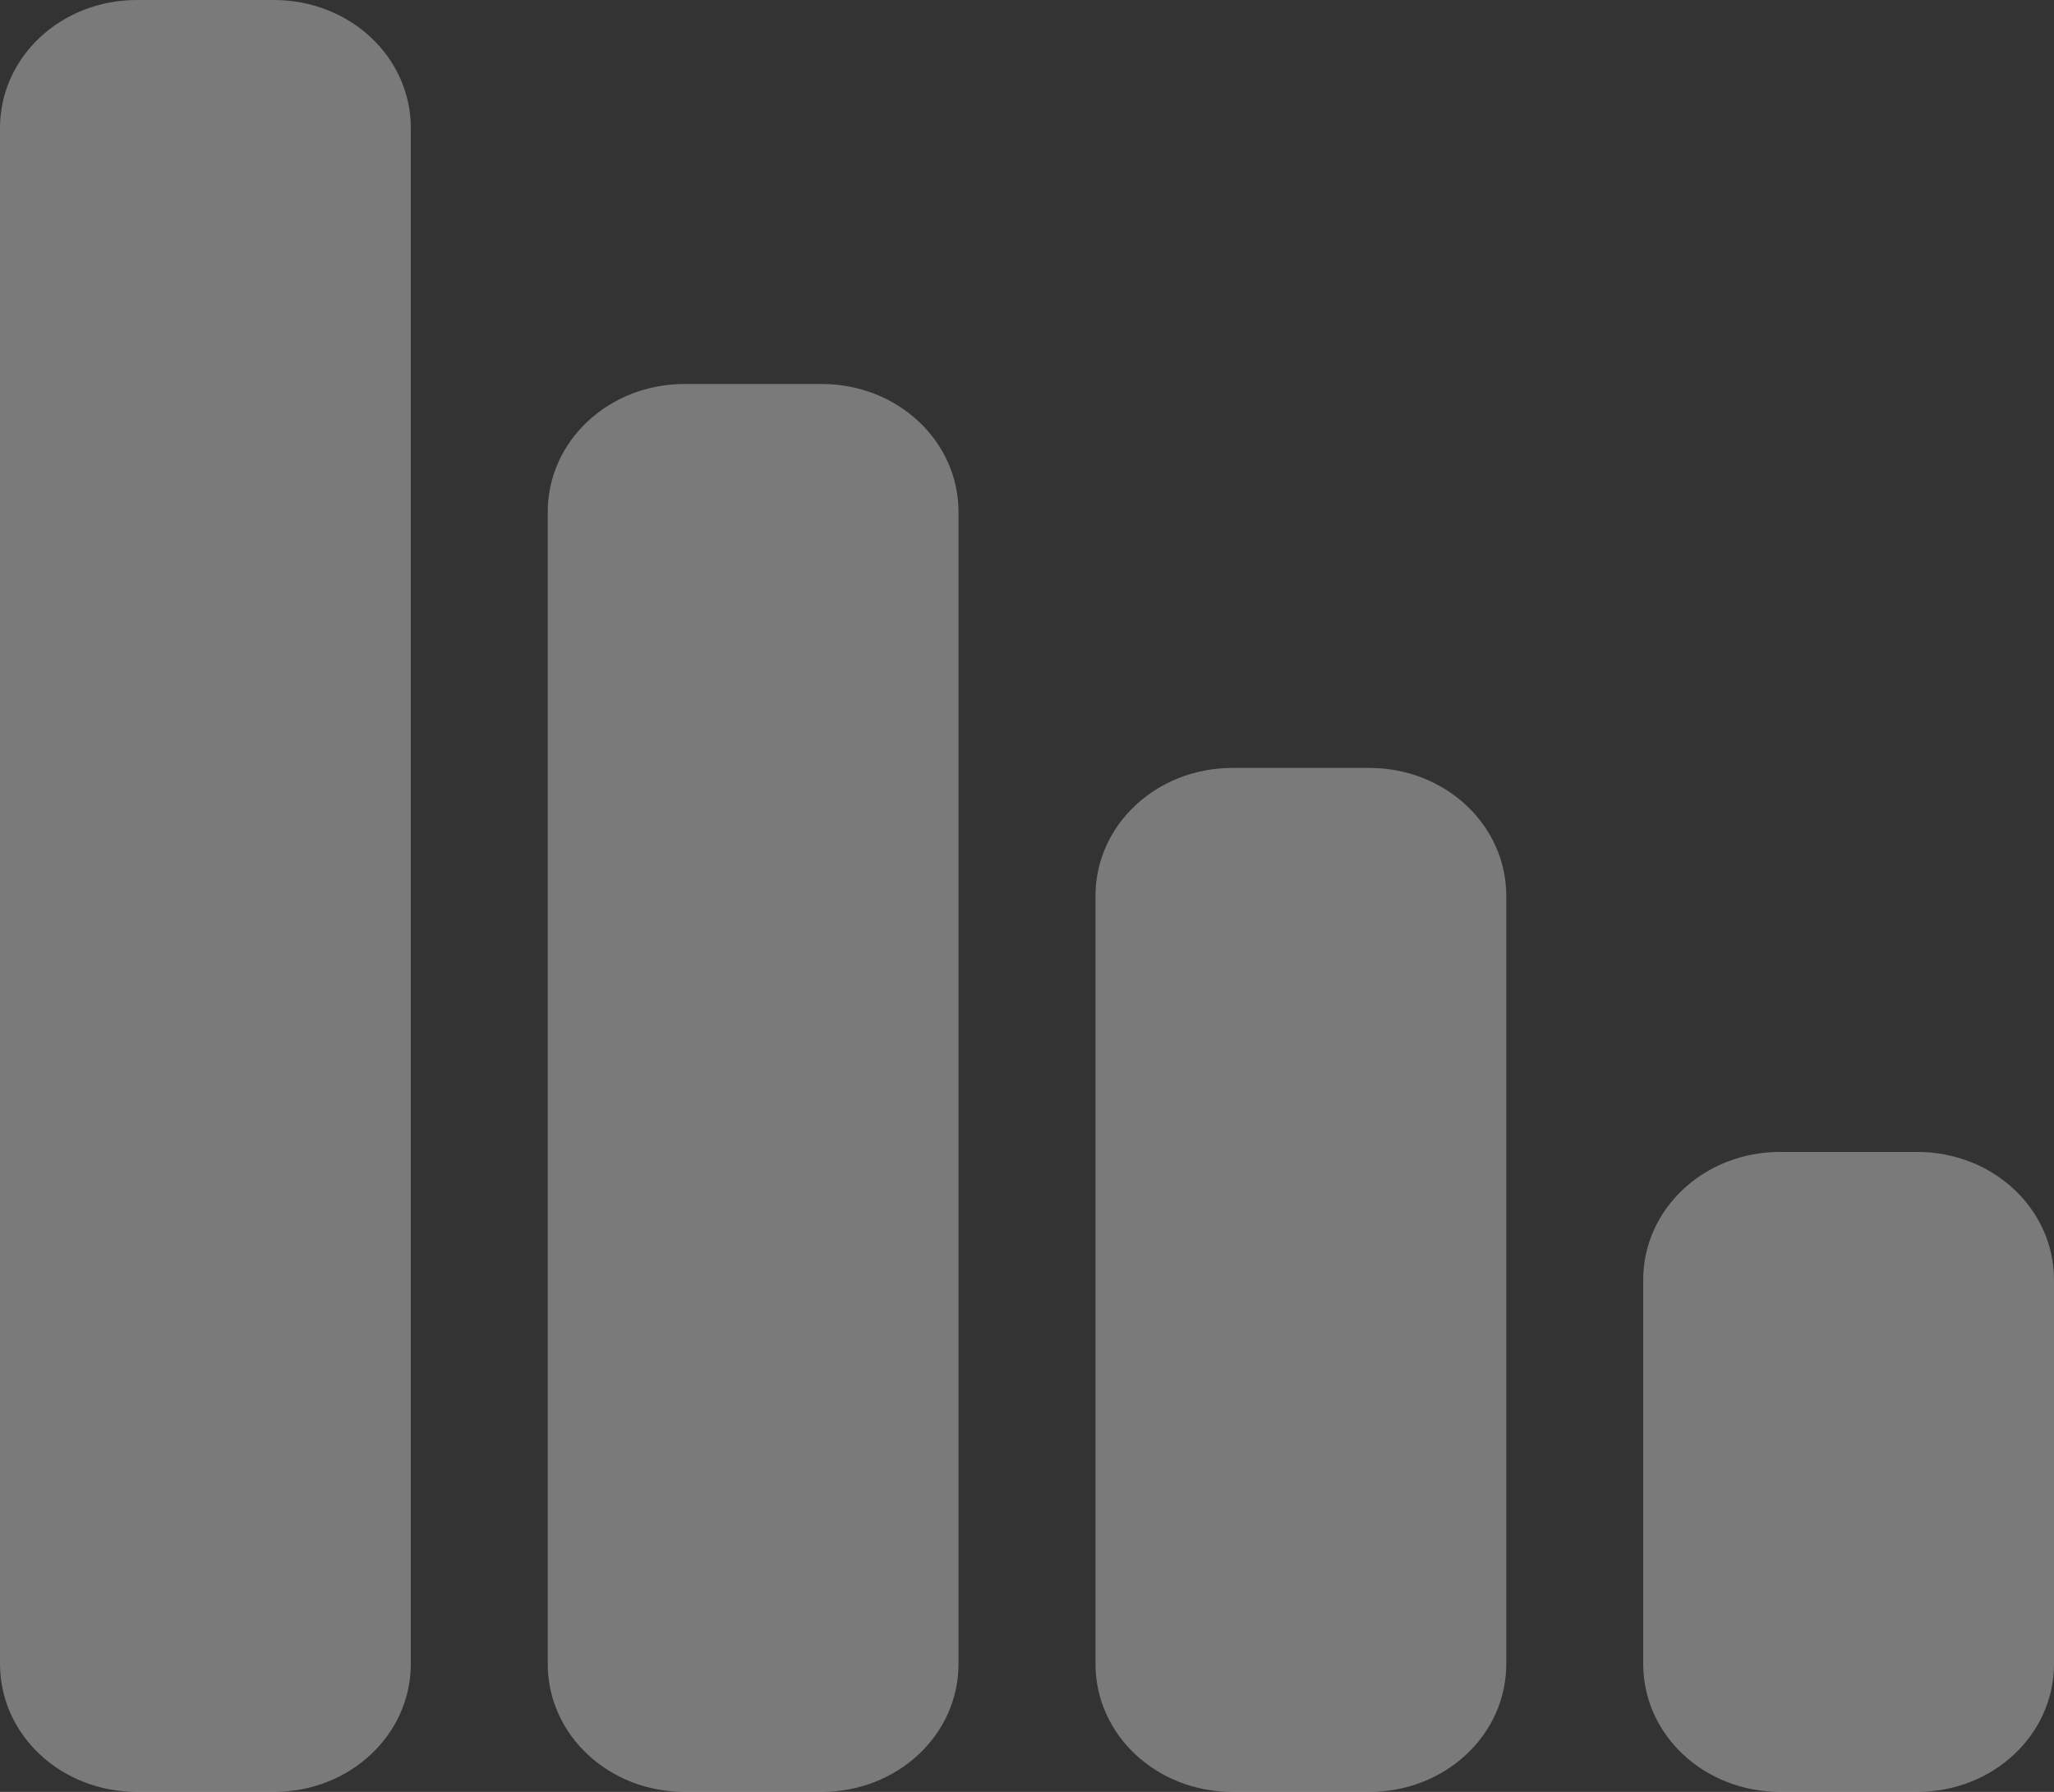 <svg width="47" height="41" viewBox="0 0 47 41" fill="none" xmlns="http://www.w3.org/2000/svg">
<rect x="0" y="0" width="47" height="41" fill="#333333" stroke="none"/>
<path d="M6.267 0C8.005 0 9.4 1.304 9.4 2.929V38.071C9.4 39.696 8.005 41 6.267 41H3.133C1.395 41 0 39.696 0 38.071V2.929C0 1.304 1.395 0 3.133 0H6.267ZM18.8 8.786C20.538 8.786 21.933 10.09 21.933 11.714V38.071C21.933 39.696 20.538 41 18.8 41H15.667C13.929 41 12.533 39.696 12.533 38.071V11.714C12.533 10.09 13.929 8.786 15.667 8.786H18.8ZM31.333 17.571C33.071 17.571 34.467 18.876 34.467 20.5V38.071C34.467 39.696 33.071 41 31.333 41H28.2C26.462 41 25.067 39.696 25.067 38.071V20.5C25.067 18.876 26.462 17.571 28.2 17.571H31.333ZM43.867 26.357C45.605 26.357 47 27.661 47 29.286V38.071C47 39.696 45.605 41 43.867 41H40.733C38.995 41 37.6 39.696 37.6 38.071V29.286C37.6 27.661 38.995 26.357 40.733 26.357H43.867Z" fill="white" fill-opacity="0.349"/>
</svg>
